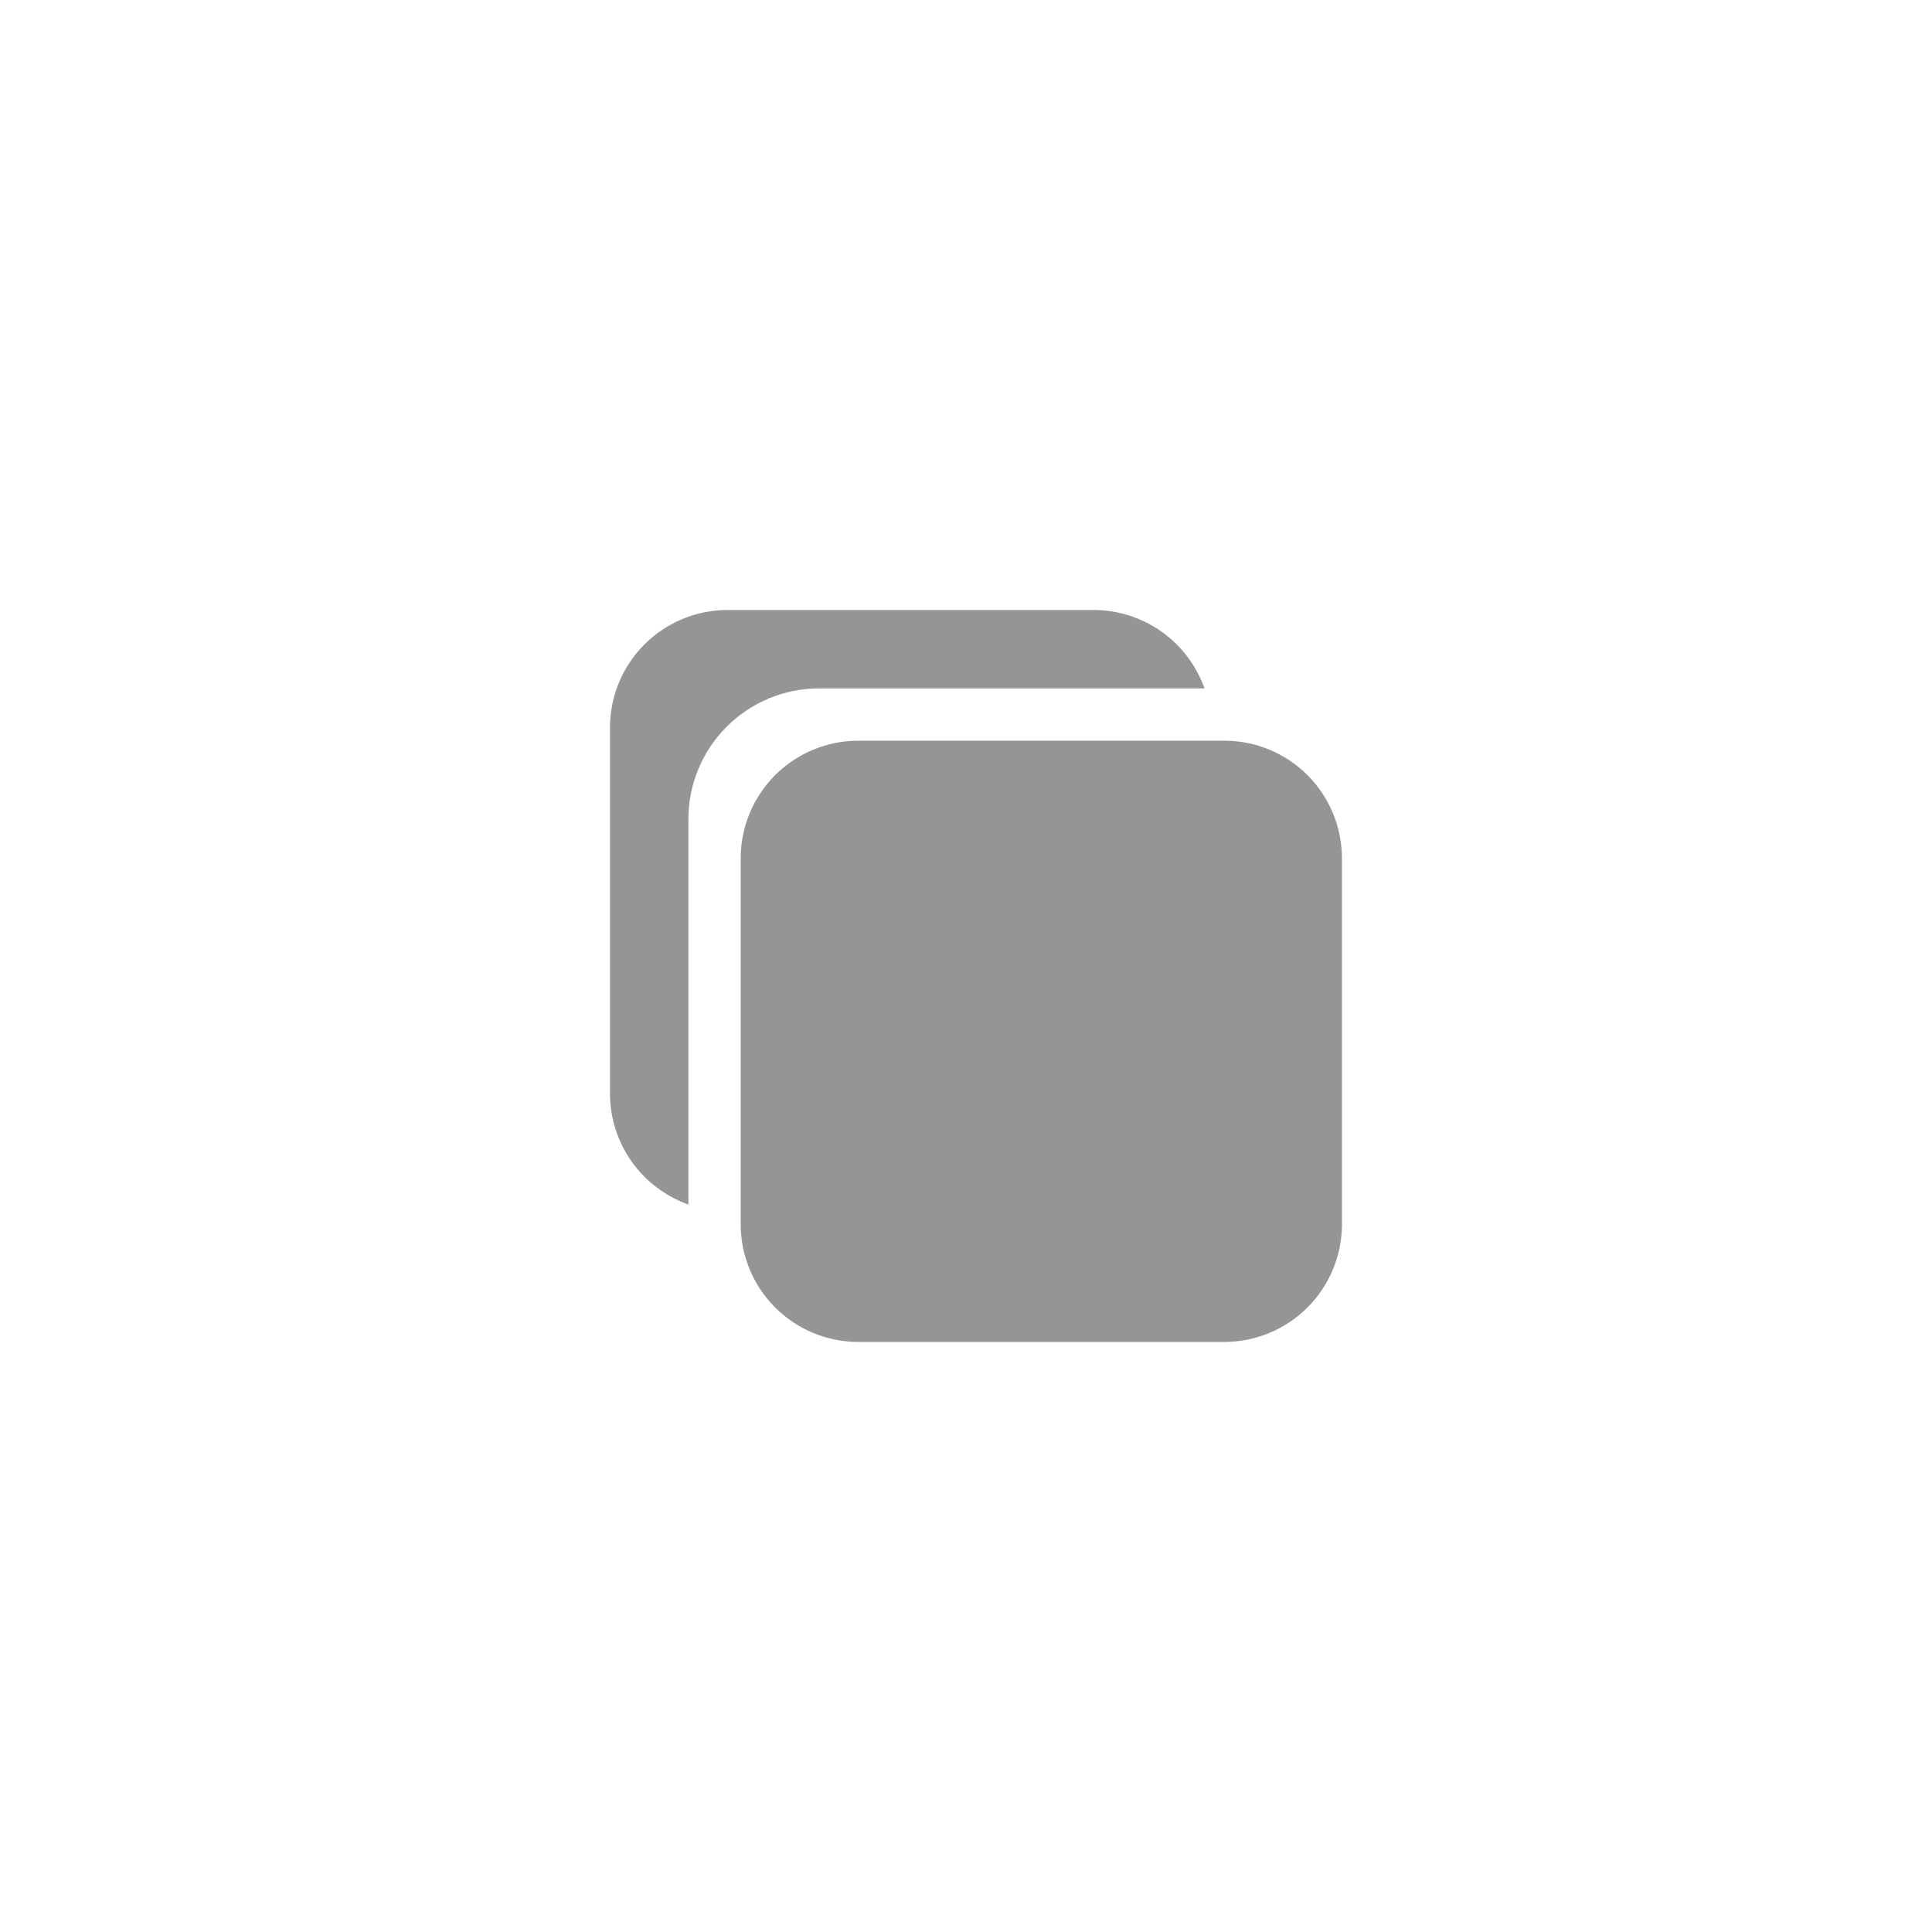 <svg width="97" height="97" viewBox="0 0 97 97" fill="none" xmlns="http://www.w3.org/2000/svg">
<g filter="url(#filter0_b_129_199)">
<rect x="1" y="1" width="95" height="95" rx="47.5" fill="white" fill-opacity="0.1"/>
<rect x="1" y="1" width="95" height="95" rx="47.5" stroke="white" stroke-opacity="0.12" stroke-width="2"/>
</g>
<path d="M61.469 67.375H43.094C41.527 67.375 40.025 66.753 38.917 65.645C37.81 64.537 37.188 63.035 37.188 61.469V43.094C37.188 41.527 37.81 40.025 38.917 38.917C40.025 37.81 41.527 37.188 43.094 37.188H61.469C63.035 37.188 64.537 37.81 65.645 38.917C66.753 40.025 67.375 41.527 67.375 43.094V61.469C67.375 63.035 66.753 64.537 65.645 65.645C64.537 66.753 63.035 67.375 61.469 67.375Z" fill="#959595"/>
<path d="M41.125 34.562H60.474C60.066 33.412 59.312 32.416 58.315 31.711C57.318 31.006 56.127 30.627 54.906 30.625H36.531C34.965 30.625 33.462 31.247 32.355 32.355C31.247 33.462 30.625 34.965 30.625 36.531V54.906C30.627 56.127 31.006 57.318 31.711 58.315C32.416 59.312 33.412 60.066 34.562 60.474V41.125C34.562 39.385 35.254 37.715 36.485 36.485C37.715 35.254 39.385 34.562 41.125 34.562Z" fill="#959595"/>
<defs>
<filter id="filter0_b_129_199" x="-20" y="-20" width="137" height="137" filterUnits="userSpaceOnUse" color-interpolation-filters="sRGB">
<feFlood flood-opacity="0" result="BackgroundImageFix"/>
<feGaussianBlur in="BackgroundImageFix" stdDeviation="10"/>
<feComposite in2="SourceAlpha" operator="in" result="effect1_backgroundBlur_129_199"/>
<feBlend mode="normal" in="SourceGraphic" in2="effect1_backgroundBlur_129_199" result="shape"/>
</filter>
</defs>
</svg>
